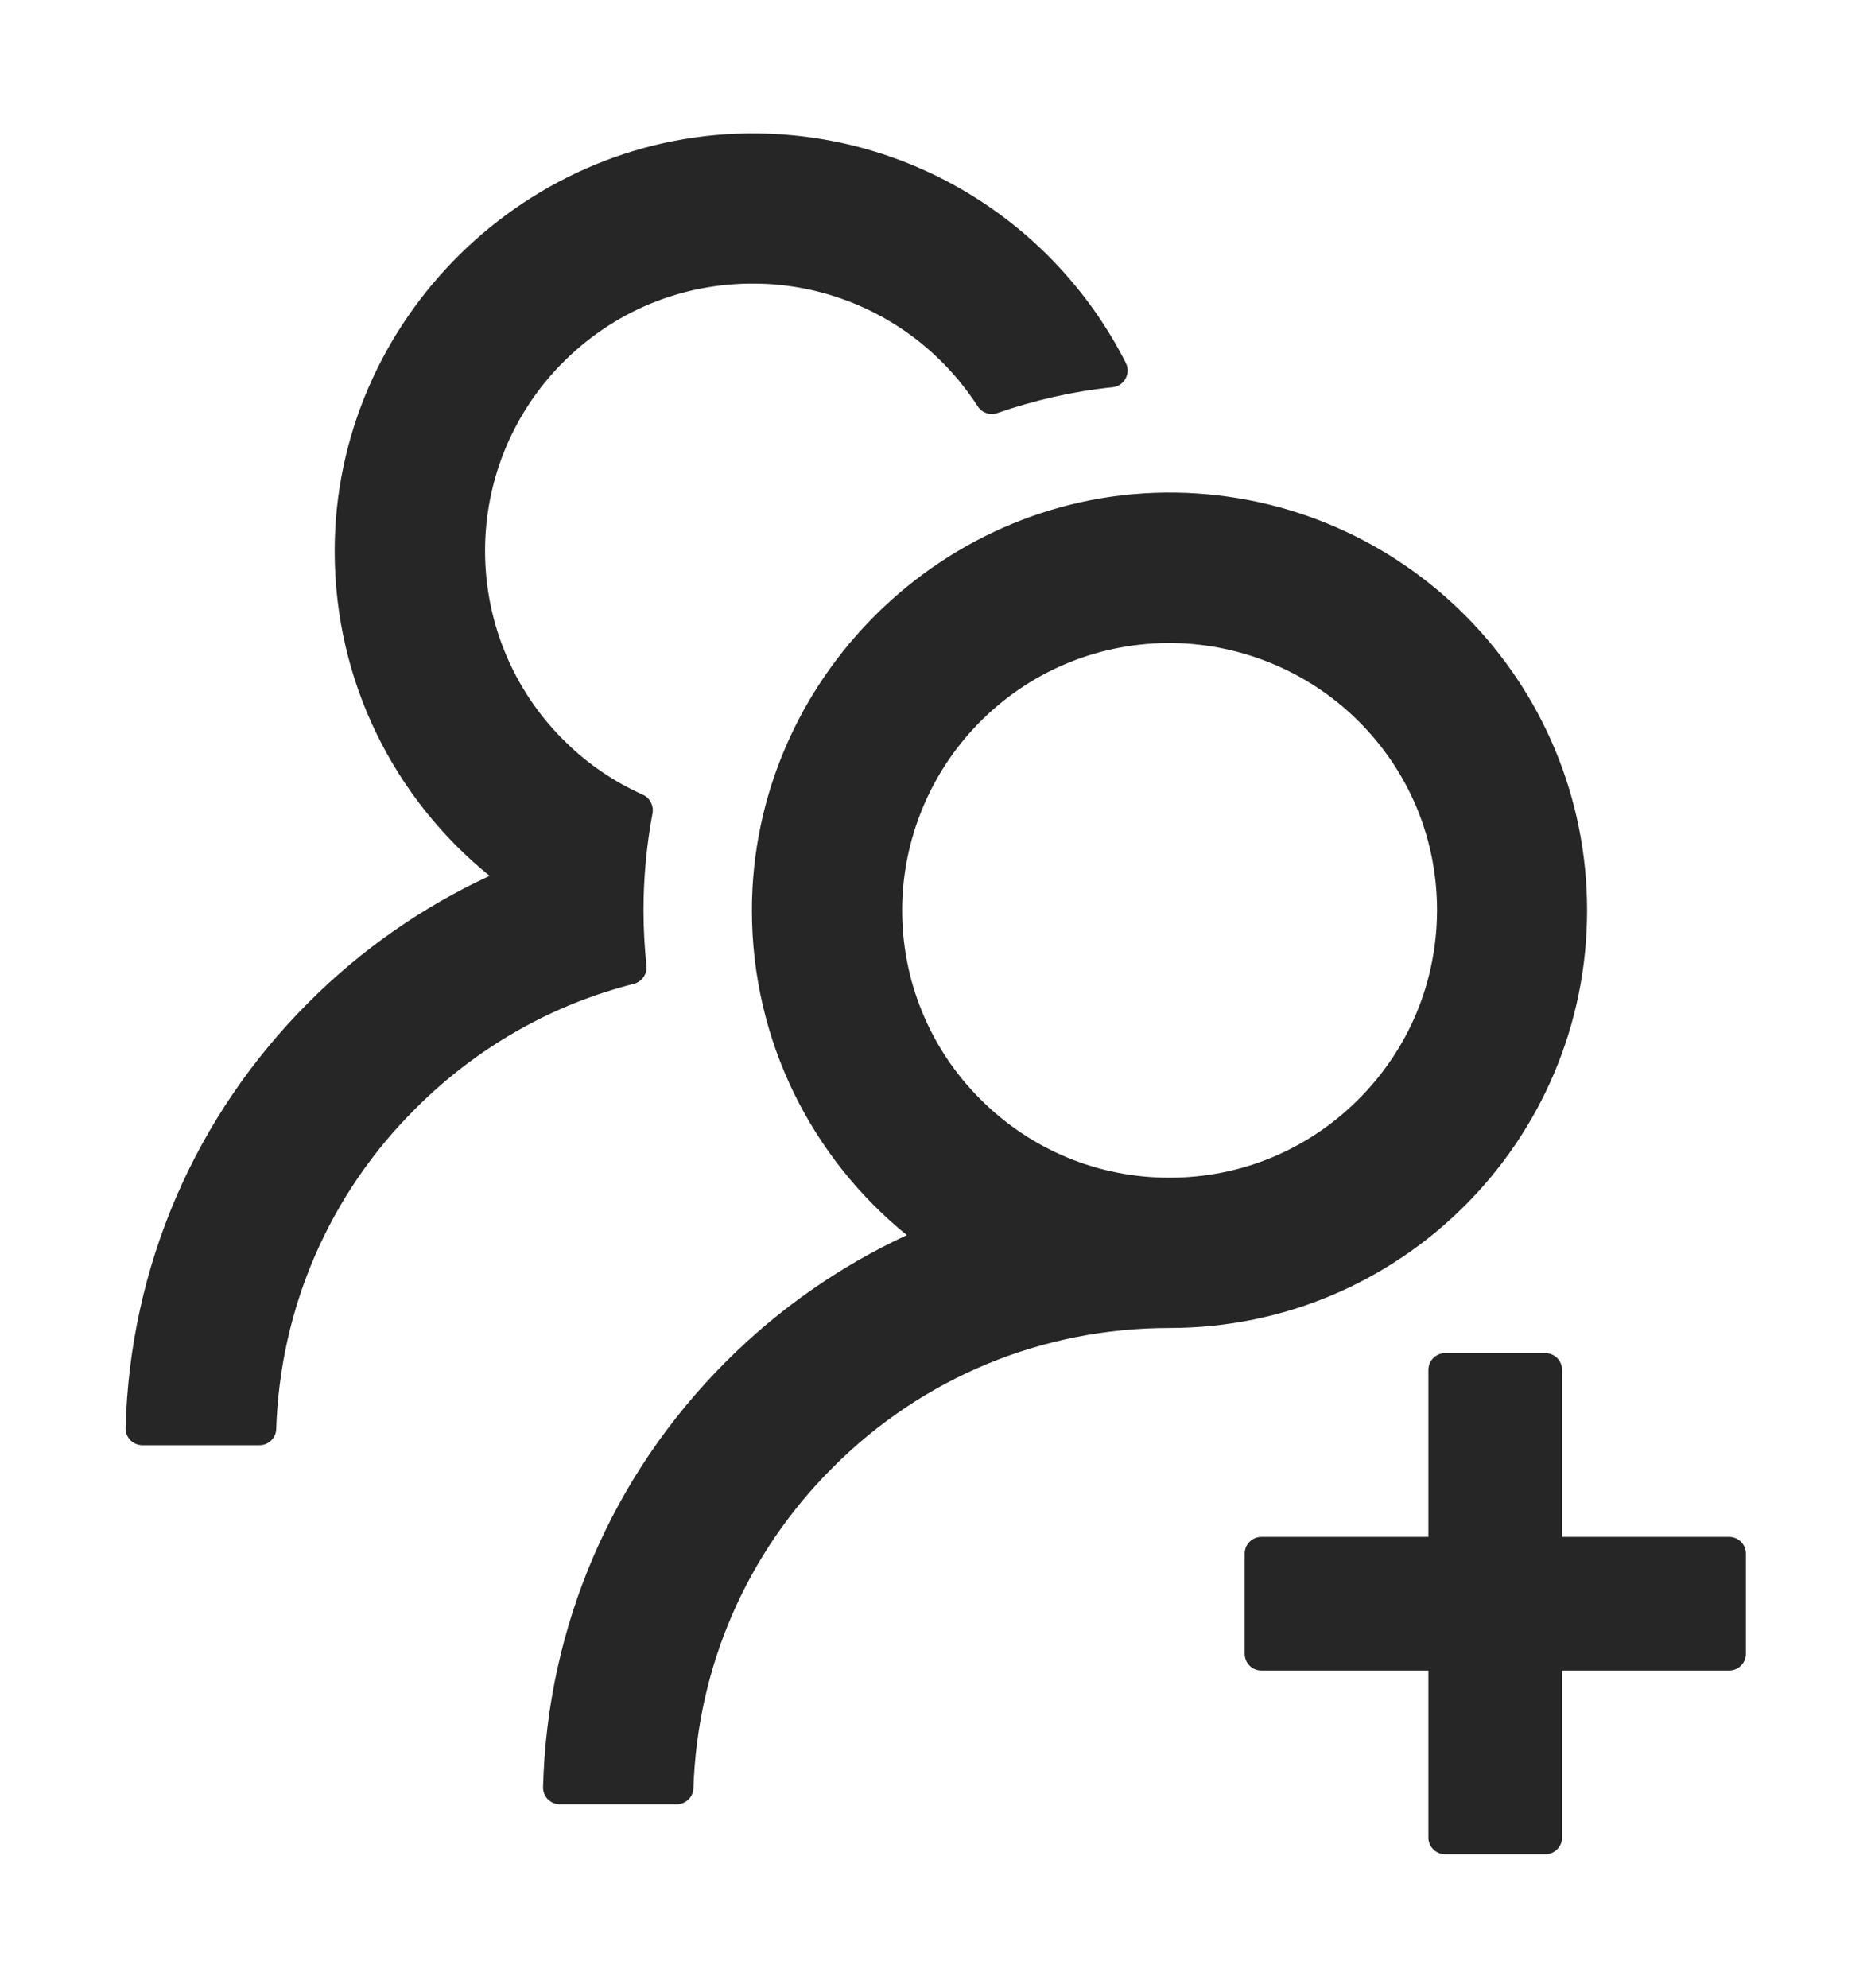 <svg width="16" height="17" viewBox="0 0 16 17" fill="none" xmlns="http://www.w3.org/2000/svg">
<path d="M14.787 13.141H13.358V11.713C13.358 11.634 13.294 11.57 13.215 11.57H12.358C12.28 11.57 12.215 11.634 12.215 11.713V13.141H10.787C10.708 13.141 10.644 13.205 10.644 13.284V14.141C10.644 14.22 10.708 14.284 10.787 14.284H12.215V15.713C12.215 15.791 12.28 15.855 12.358 15.855H13.215C13.294 15.855 13.358 15.791 13.358 15.713V14.284H14.787C14.865 14.284 14.93 14.22 14.93 14.141V13.284C14.93 13.205 14.865 13.141 14.787 13.141ZM5.528 8.255C5.512 8.1 5.503 7.943 5.503 7.784C5.503 7.5 5.53 7.223 5.58 6.954C5.592 6.889 5.558 6.823 5.499 6.796C5.256 6.687 5.033 6.537 4.84 6.348C4.613 6.128 4.434 5.863 4.315 5.569C4.196 5.276 4.14 4.961 4.149 4.645C4.165 4.071 4.396 3.527 4.797 3.116C5.239 2.664 5.831 2.418 6.462 2.425C7.031 2.43 7.581 2.65 7.997 3.039C8.139 3.171 8.26 3.318 8.362 3.475C8.397 3.53 8.467 3.554 8.528 3.532C8.842 3.423 9.174 3.346 9.515 3.311C9.615 3.3 9.672 3.193 9.628 3.104C9.047 1.955 7.862 1.162 6.49 1.141C4.512 1.111 2.862 2.734 2.862 4.712C2.862 5.834 3.378 6.834 4.187 7.489C3.619 7.752 3.096 8.114 2.642 8.568C1.664 9.545 1.11 10.834 1.074 12.211C1.074 12.23 1.077 12.249 1.084 12.267C1.091 12.284 1.102 12.3 1.115 12.314C1.128 12.328 1.144 12.338 1.162 12.346C1.179 12.353 1.198 12.357 1.217 12.357H2.219C2.296 12.357 2.36 12.296 2.362 12.22C2.396 11.184 2.815 10.214 3.553 9.479C4.078 8.954 4.721 8.589 5.422 8.412C5.49 8.393 5.537 8.327 5.528 8.255ZM13.572 7.784C13.572 5.83 12.003 4.243 10.056 4.212C8.078 4.182 6.43 5.805 6.43 7.784C6.43 8.905 6.947 9.905 7.755 10.561C7.181 10.827 6.659 11.192 6.212 11.639C5.233 12.616 4.68 13.905 4.644 15.28C4.643 15.299 4.647 15.318 4.654 15.336C4.661 15.354 4.671 15.37 4.684 15.384C4.698 15.397 4.714 15.408 4.731 15.416C4.749 15.423 4.768 15.427 4.787 15.427H5.787C5.864 15.427 5.928 15.366 5.93 15.289C5.964 14.254 6.383 13.284 7.121 12.548C7.89 11.778 8.912 11.355 10.001 11.355C11.973 11.355 13.572 9.757 13.572 7.784ZM11.617 9.4C11.185 9.832 10.612 10.07 10.001 10.07C9.39 10.07 8.817 9.832 8.385 9.4C8.169 9.185 7.999 8.93 7.884 8.648C7.769 8.367 7.712 8.065 7.715 7.761C7.721 7.175 7.955 6.609 8.364 6.189C8.792 5.75 9.365 5.505 9.978 5.498C10.583 5.493 11.171 5.729 11.603 6.152C12.046 6.586 12.289 7.166 12.289 7.784C12.287 8.395 12.049 8.968 11.617 9.4Z" fill="#262626"/>
</svg>
